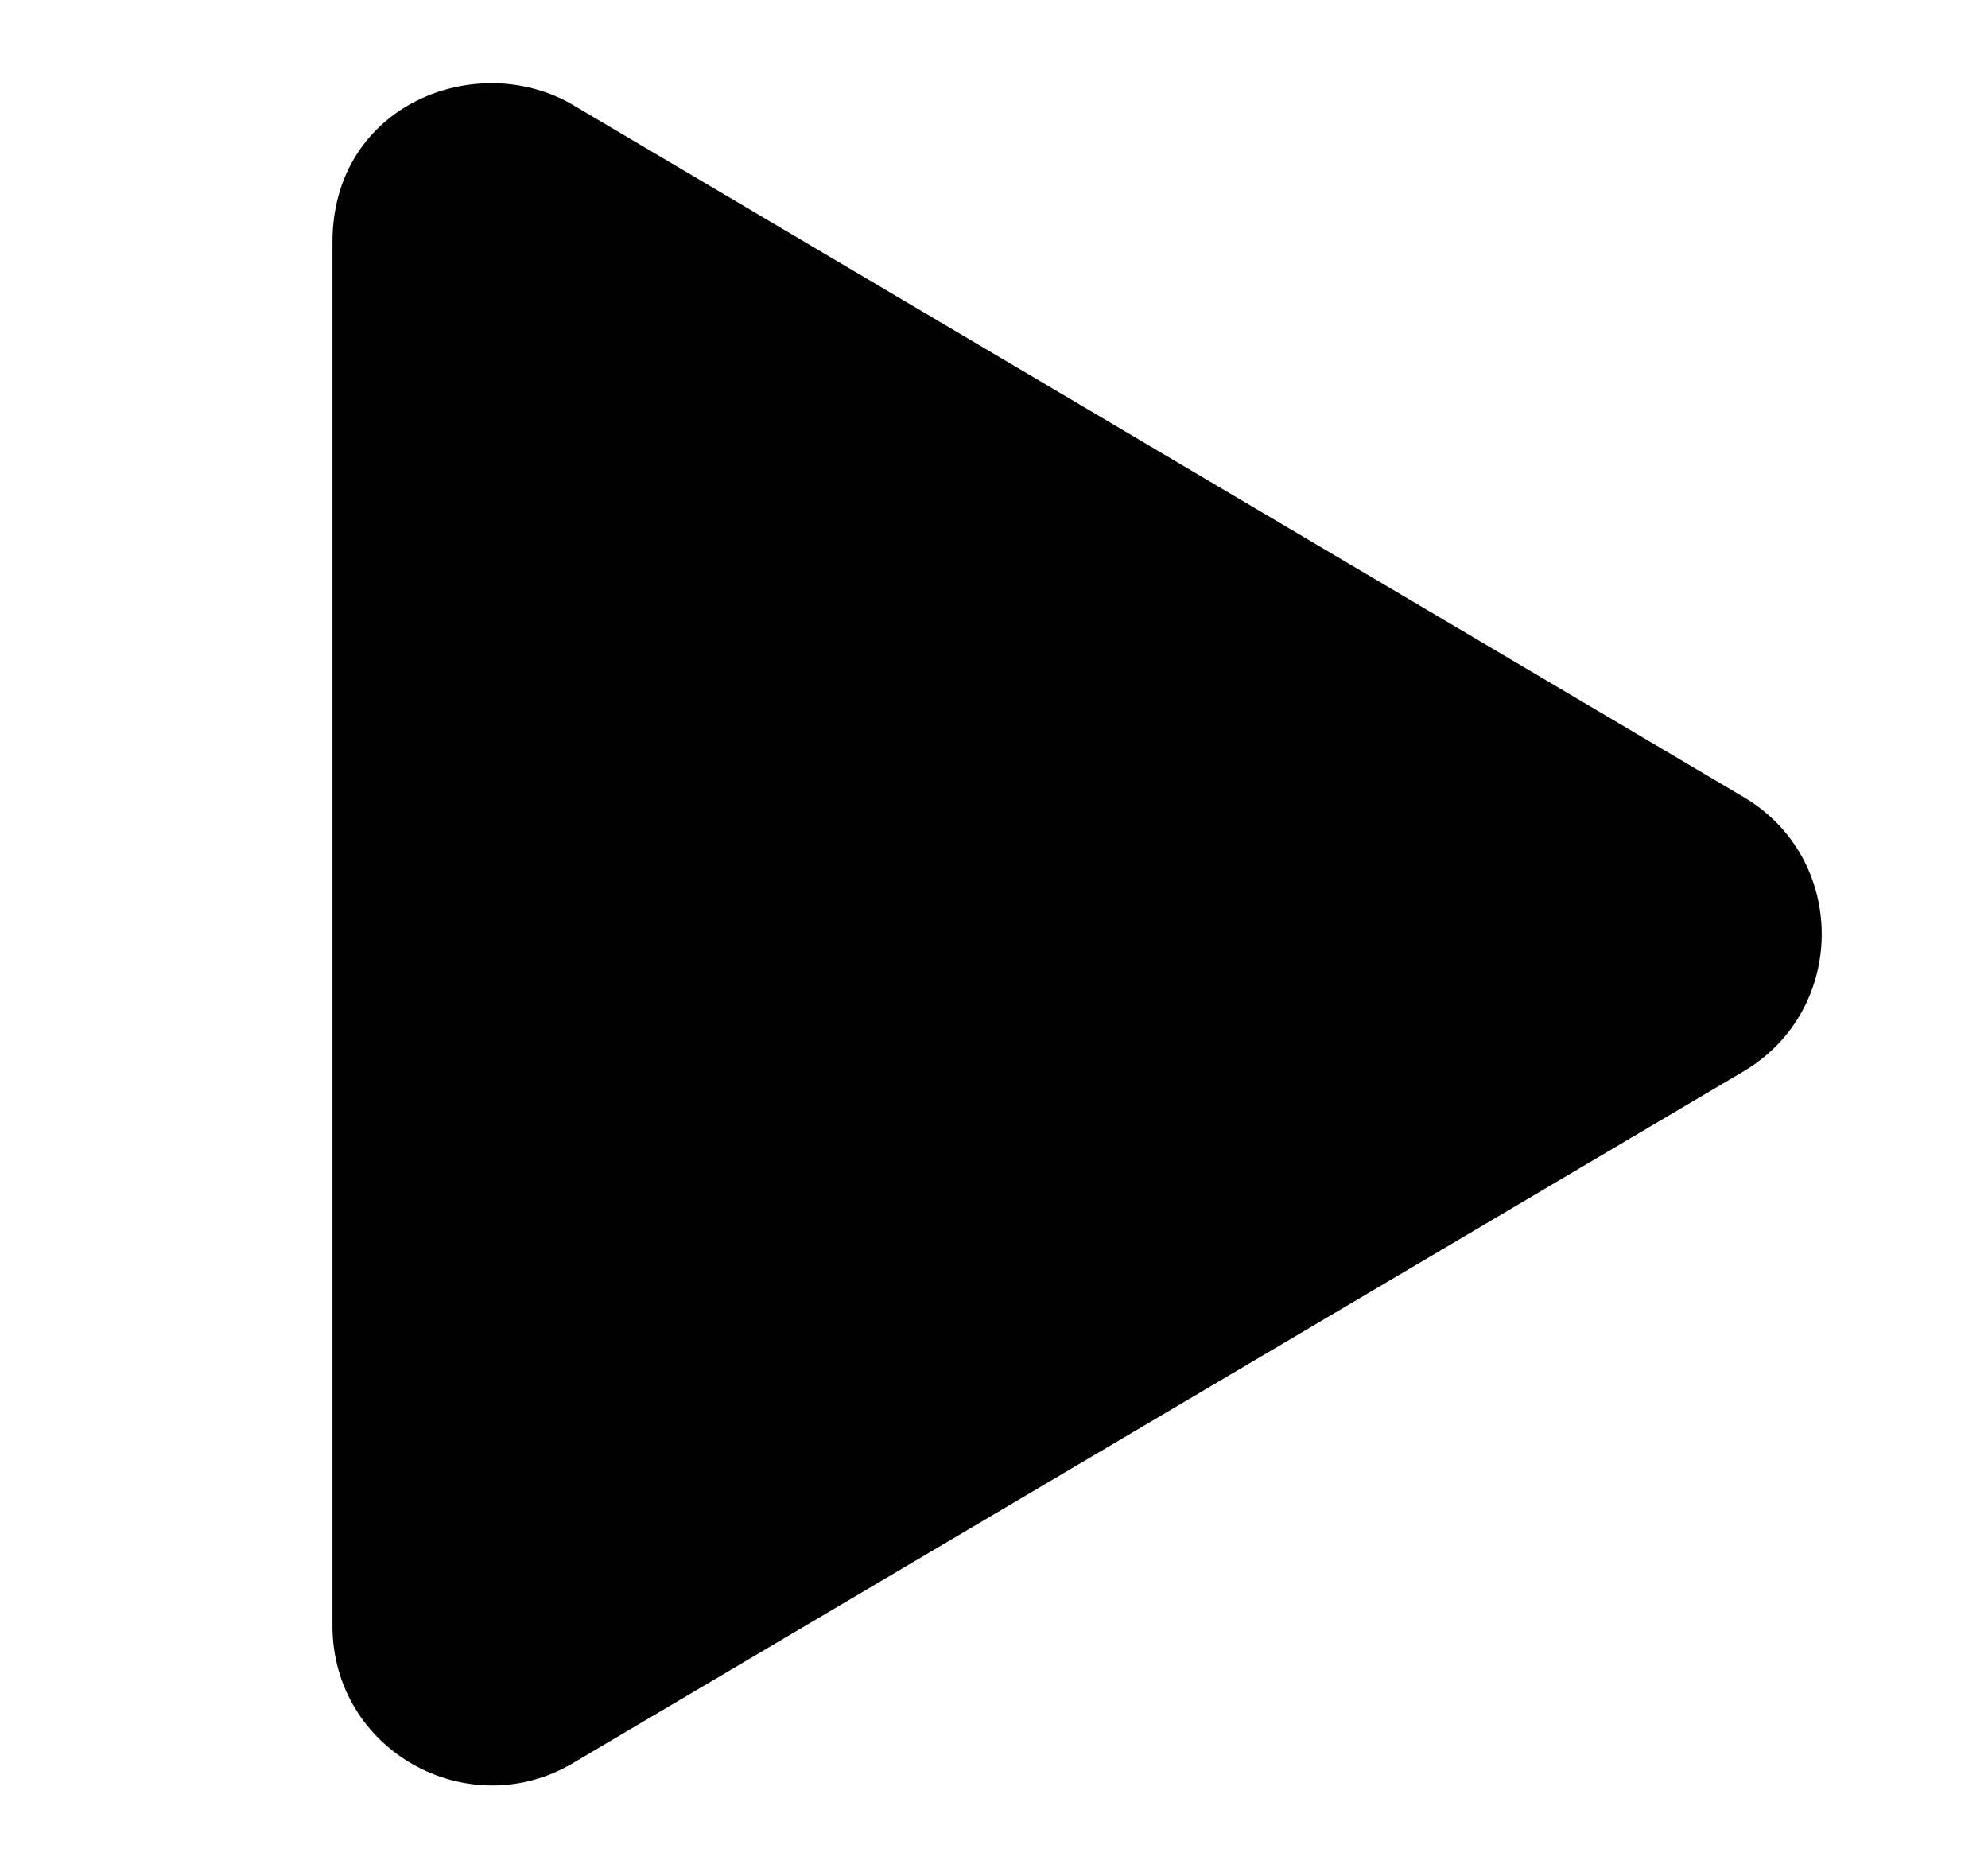 <?xml version="1.0" encoding="utf-8"?>
<svg xmlns="http://www.w3.org/2000/svg" viewBox="-100 -25 598 562">
    <!-- Font Awesome Free 5.15.1 by @fontawesome - https://fontawesome.com License - https://fontawesome.com/license/free (Icons: CC BY 4.0, Fonts: SIL OFL 1.1, Code: MIT License) -->
    <path style="fill:#010101"
          d="M424.4 214.7L72.4 6.6C43.8-10.3 0 6.1 0 47.9V464c0 37.5 40.7 60.1 72.4 41.3l352-208c31.4-18.5 31.5-64.1 0-82.6z"/>
</svg>